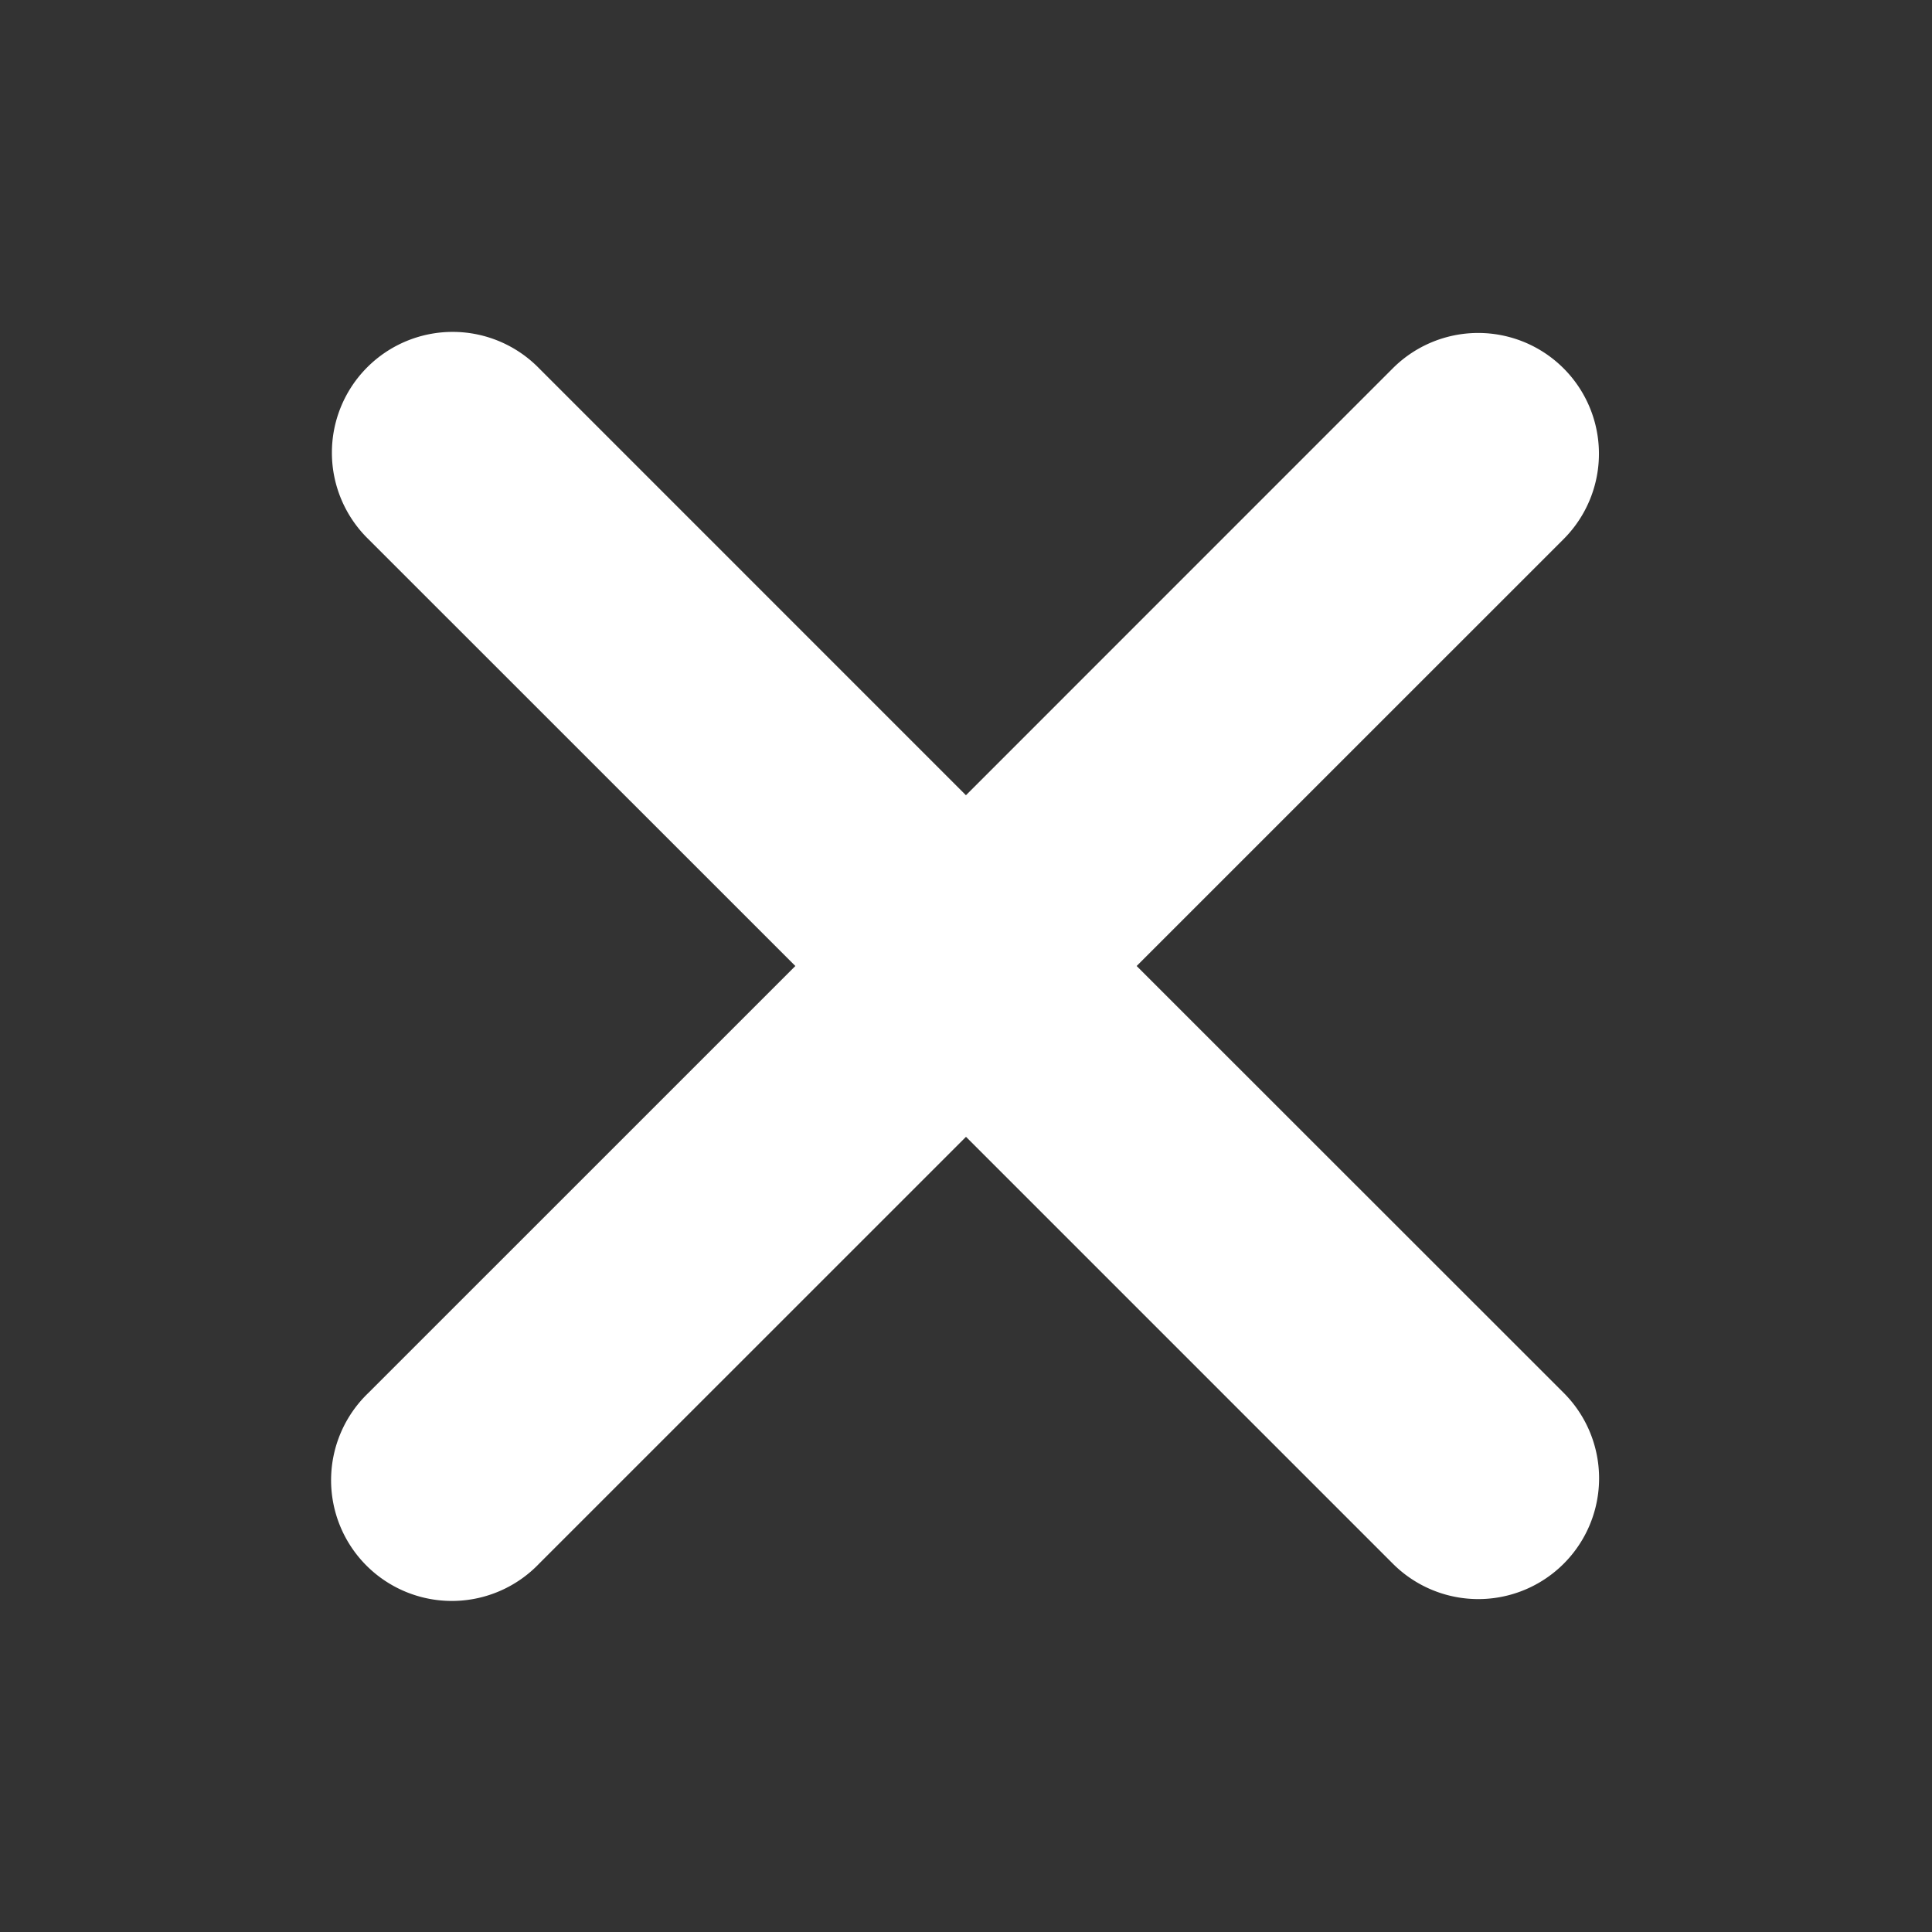 <svg id="Group_43" data-name="Group 43" xmlns="http://www.w3.org/2000/svg" width="31.758" height="31.758" viewBox="0 0 31.758 31.758">
  <rect x="0" y="0" width="31.758" height="31.758" fill="#333333" stroke="none"/>
  <path id="Path_174" data-name="Path 174" d="M31.758,0V31.758H0V0ZM16.664,30.776l-.015,0-.094.046-.026.005-.019-.005-.094-.046a.027.027,0,0,0-.032.007l-.005.013-.022.566.007.026.013.017.138.1.02.005.016-.005.138-.1.016-.021.005-.022-.022-.565a.028.028,0,0,0-.022-.024m.351-.15-.017,0-.245.123-.013.013,0,.015.024.569.007.016.011.009.266.123a.033.033,0,0,0,.038-.011l.005-.019-.045-.812a.036.036,0,0,0-.026-.029m-.946,0a.03.03,0,0,0-.036.008l-.008.019-.045.812A.033.033,0,0,0,16,31.5l.02,0,.266-.123.013-.011.005-.015.022-.569,0-.016-.013-.013Z" fill="none" fill-rule="evenodd" />
  <path id="Path_175" data-name="Path 175" d="M14.542,17.35l7.017,7.017a1.985,1.985,0,1,0,2.808-2.808l-7.02-7.017,7.018-7.017a1.985,1.985,0,0,0-2.808-2.807l-7.016,7.017L7.525,4.718A1.985,1.985,0,1,0,4.717,7.524l7.02,7.018L4.718,21.56a1.985,1.985,0,1,0,2.808,2.805Z" transform="translate(1.337 1.337)" fill="#fff" fill-rule="evenodd" />
</svg>